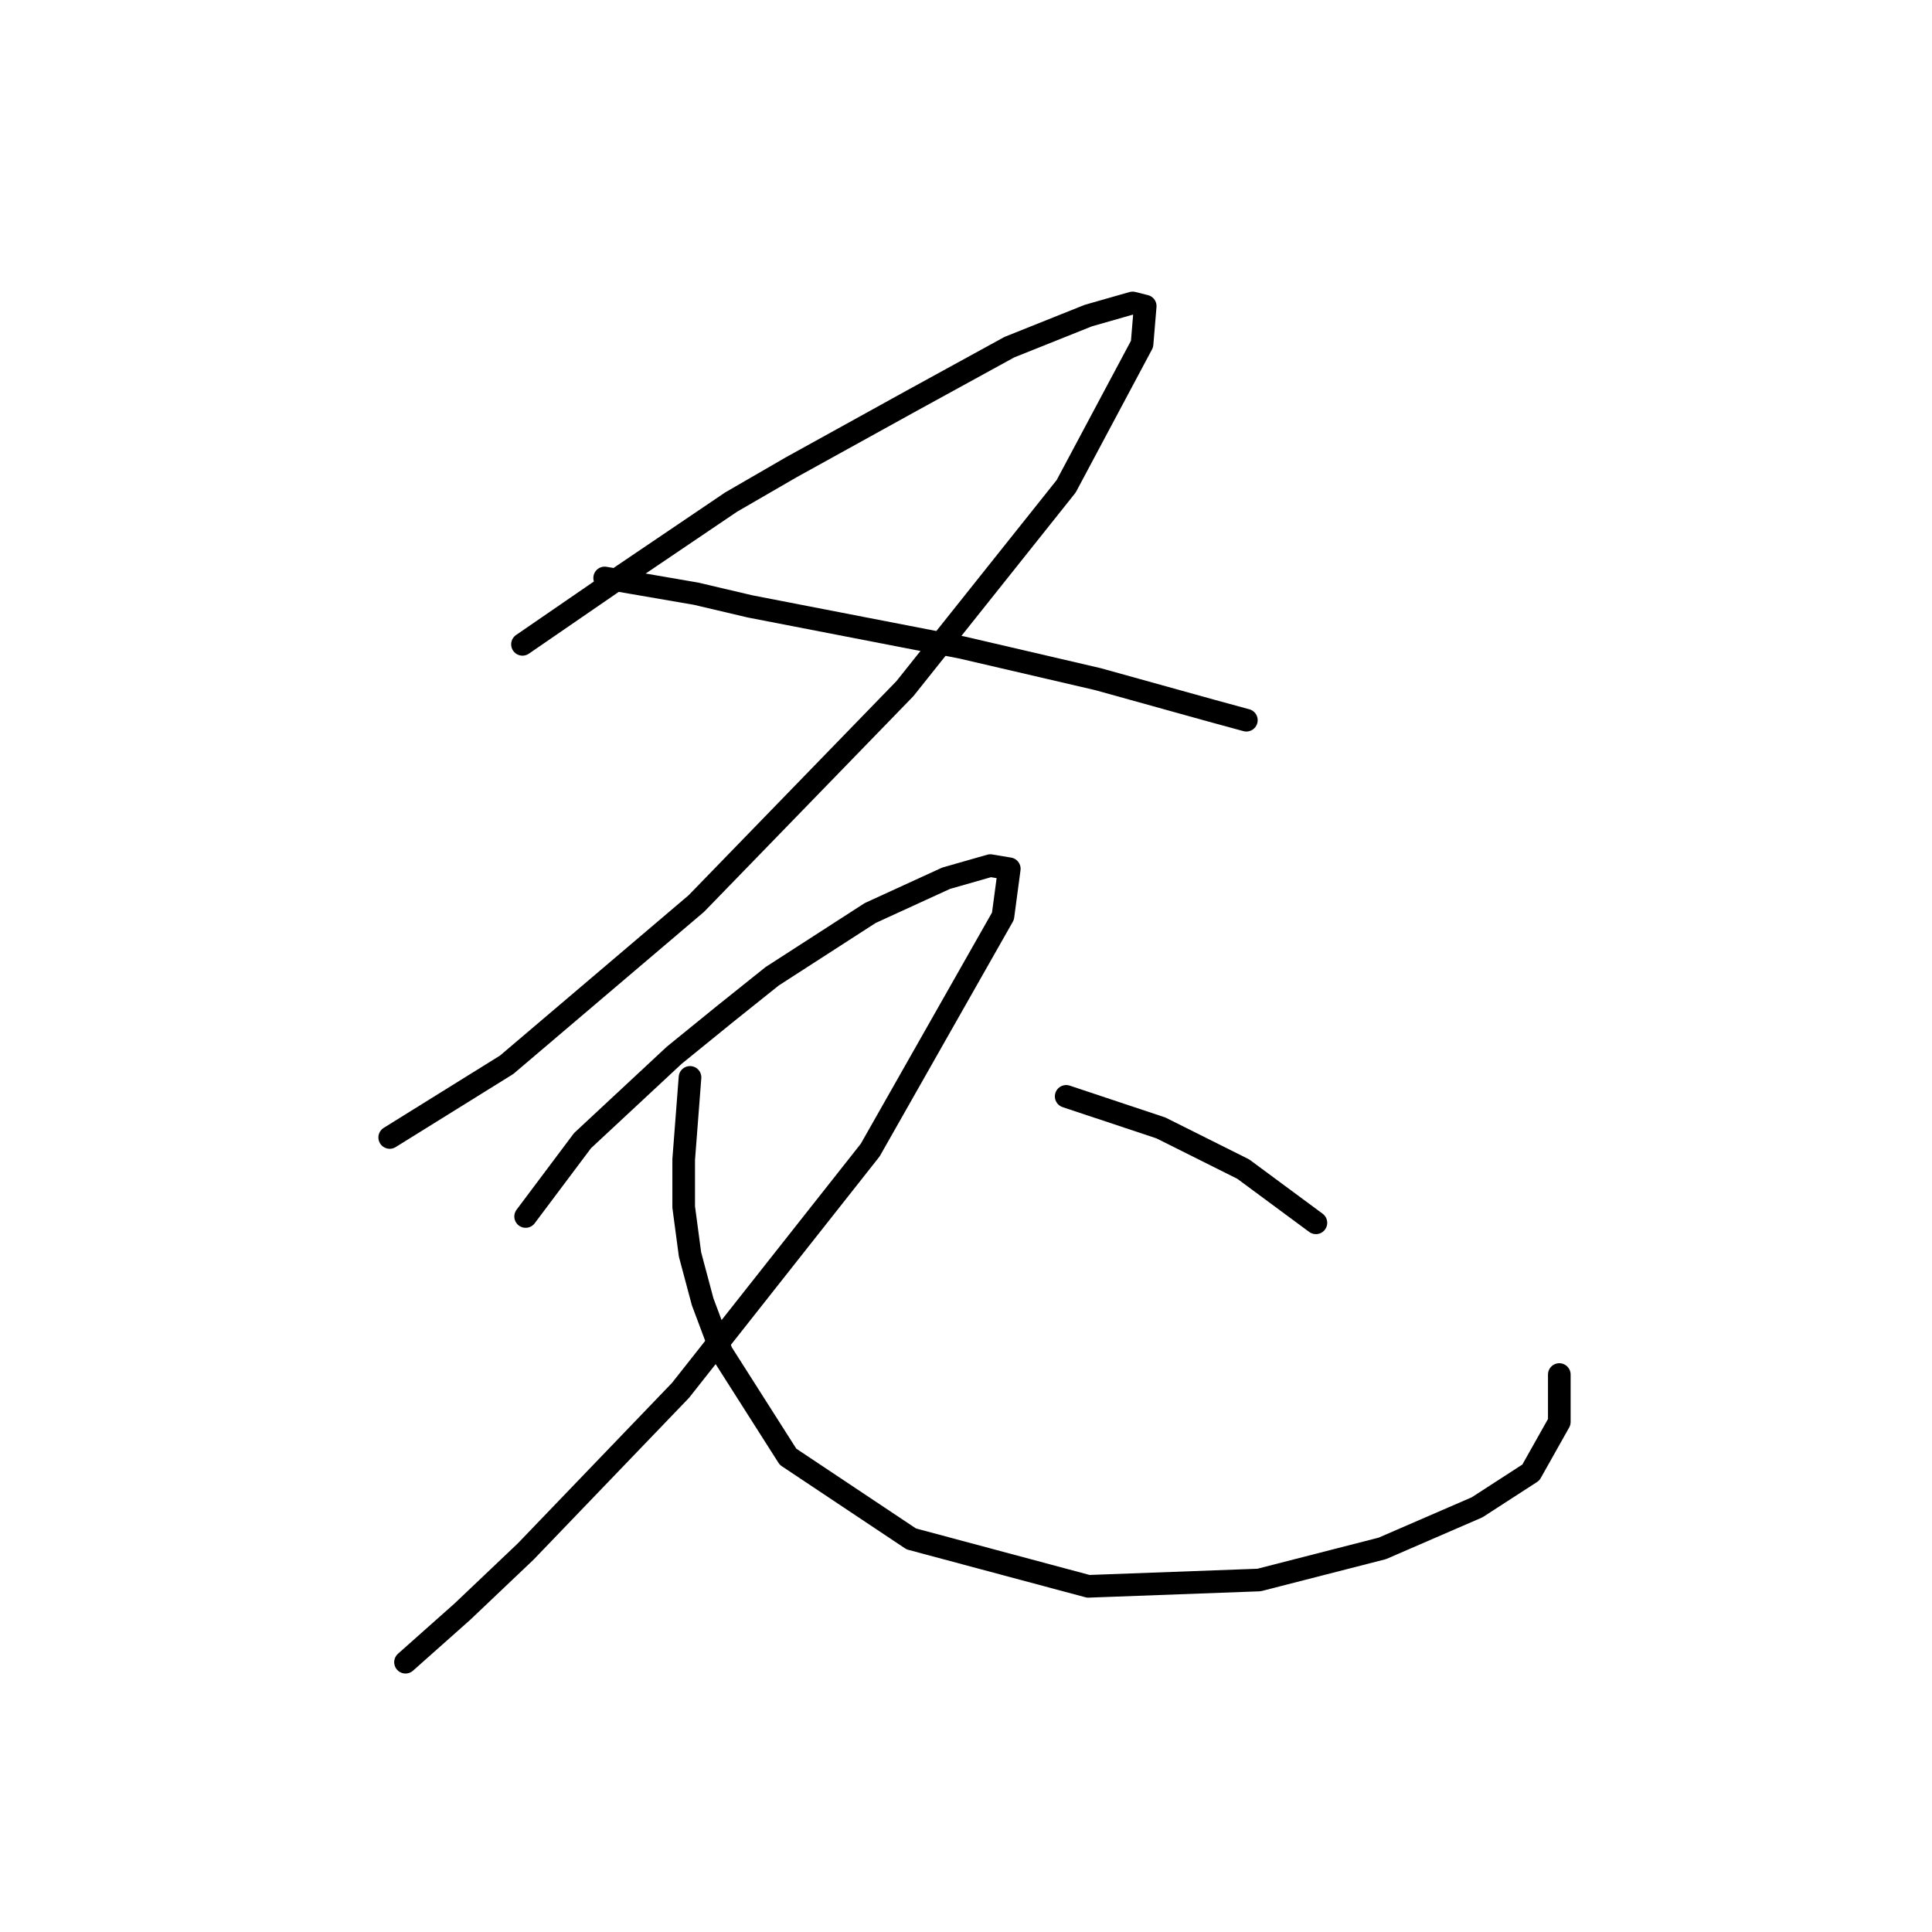 <?xml version="1.0" standalone="no"?>
    <svg width="256" height="256" xmlns="http://www.w3.org/2000/svg" version="1.1">
    <polyline stroke="black" stroke-width="3" stroke-linecap="round" fill="transparent" stroke-linejoin="round" points="69.231 85.378 82.634 76.163 96.875 66.53 104.834 61.922 120.75 53.126 133.735 46.006 144.206 41.817 150.07 40.142 151.746 40.561 151.327 45.587 141.274 64.435 119.912 91.242 92.268 119.724 67.137 141.086 51.639 150.72 51.639 150.72 " />
        <polyline stroke="black" stroke-width="3" stroke-linecap="round" fill="transparent" stroke-linejoin="round" points="80.121 76.582 92.268 78.676 99.388 80.352 127.452 85.797 145.463 89.986 160.542 94.174 165.149 95.431 165.149 95.431 " />
        <polyline stroke="black" stroke-width="3" stroke-linecap="round" fill="transparent" stroke-linejoin="round" points="69.65 161.191 77.189 151.139 89.336 139.829 96.038 134.384 102.32 129.358 115.305 120.981 125.358 116.374 131.222 114.698 133.735 115.117 132.897 121.4 115.305 152.395 90.174 184.228 69.65 205.59 61.273 213.548 53.733 220.25 53.733 220.25 " />
        <polyline stroke="black" stroke-width="3" stroke-linecap="round" fill="transparent" stroke-linejoin="round" points="91.43 142.761 90.592 153.652 90.592 159.935 91.43 166.217 93.106 172.5 95.619 179.202 104.415 193.024 120.75 203.914 144.206 210.197 166.824 209.36 183.16 205.171 195.725 199.726 202.846 195.118 206.616 188.417 206.616 182.134 206.616 182.134 " />
        <polyline stroke="black" stroke-width="3" stroke-linecap="round" fill="transparent" stroke-linejoin="round" points="141.274 145.275 153.84 149.463 164.73 154.908 174.364 162.029 174.364 162.029 " />
        </svg>
